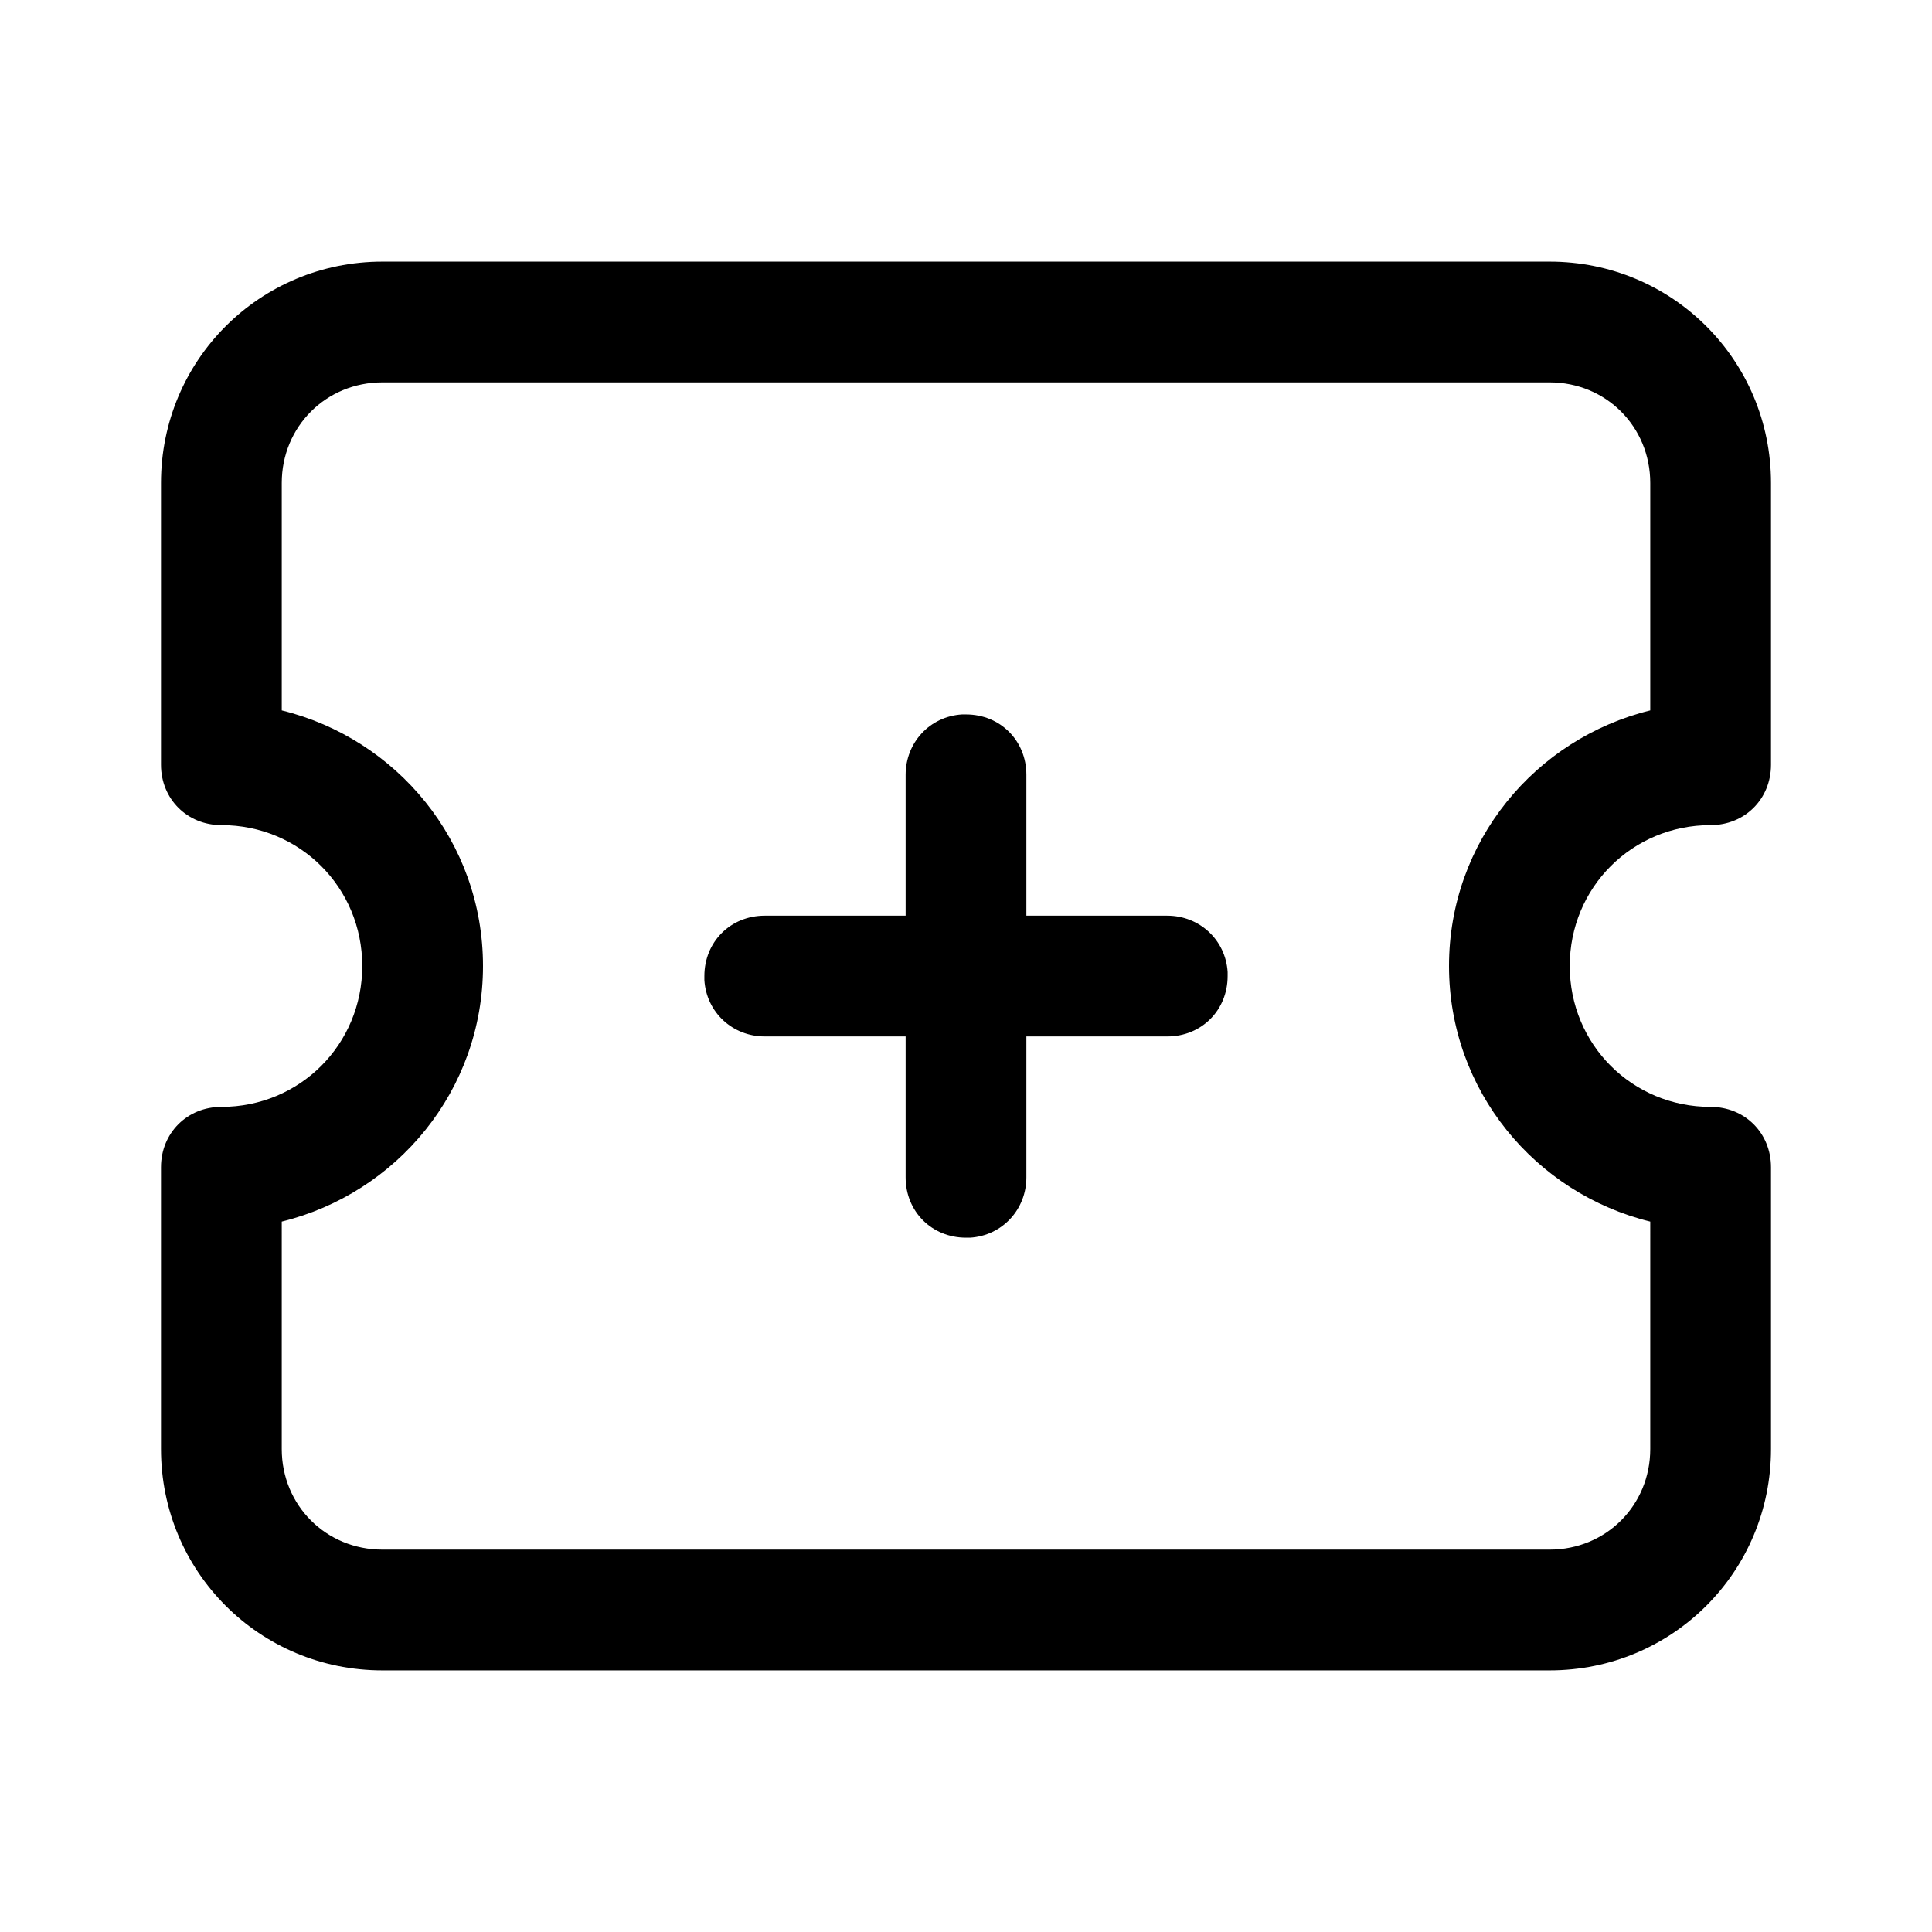 <svg xmlns="http://www.w3.org/2000/svg" viewBox="0 0 96 96">
    <path d="M77 13c6.1 0 11 4.9 11 11v14c0 1.7-1.3 3-3 3-3.9 0-7 3.1-7 7s3.1 7 7 7c1.7 0 3 1.3 3 3v14c0 6.1-4.9 11-11 11H19c-6.1 0-11-4.9-11-11V58c0-1.7 1.3-3 3-3 3.9 0 7-3.1 7-7s-3.1-7-7-7c-1.7 0-3-1.3-3-3V24c0-6.1 4.9-11 11-11h58zm0 6H19c-2.8 0-5 2.2-5 5v11.3c5.7 1.4 10 6.5 10 12.7s-4.3 11.3-10 12.7V72c0 2.8 2.2 5 5 5h58c2.8 0 5-2.2 5-5V60.7c-5.7-1.4-10-6.5-10-12.7s4.3-11.3 10-12.7V24c0-2.8-2.2-5-5-5zM48 35.5c1.7 0 3 1.3 3 3v7h7c1.6 0 2.9 1.2 3 2.8v.2c0 1.7-1.3 3-3 3h-7v7c0 1.6-1.2 2.9-2.8 3H48c-1.7 0-3-1.3-3-3v-7h-7c-1.6 0-2.9-1.2-3-2.8v-.2c0-1.7 1.3-3 3-3h7v-7c0-1.6 1.2-2.9 2.8-3h.2z"/>
</svg>
